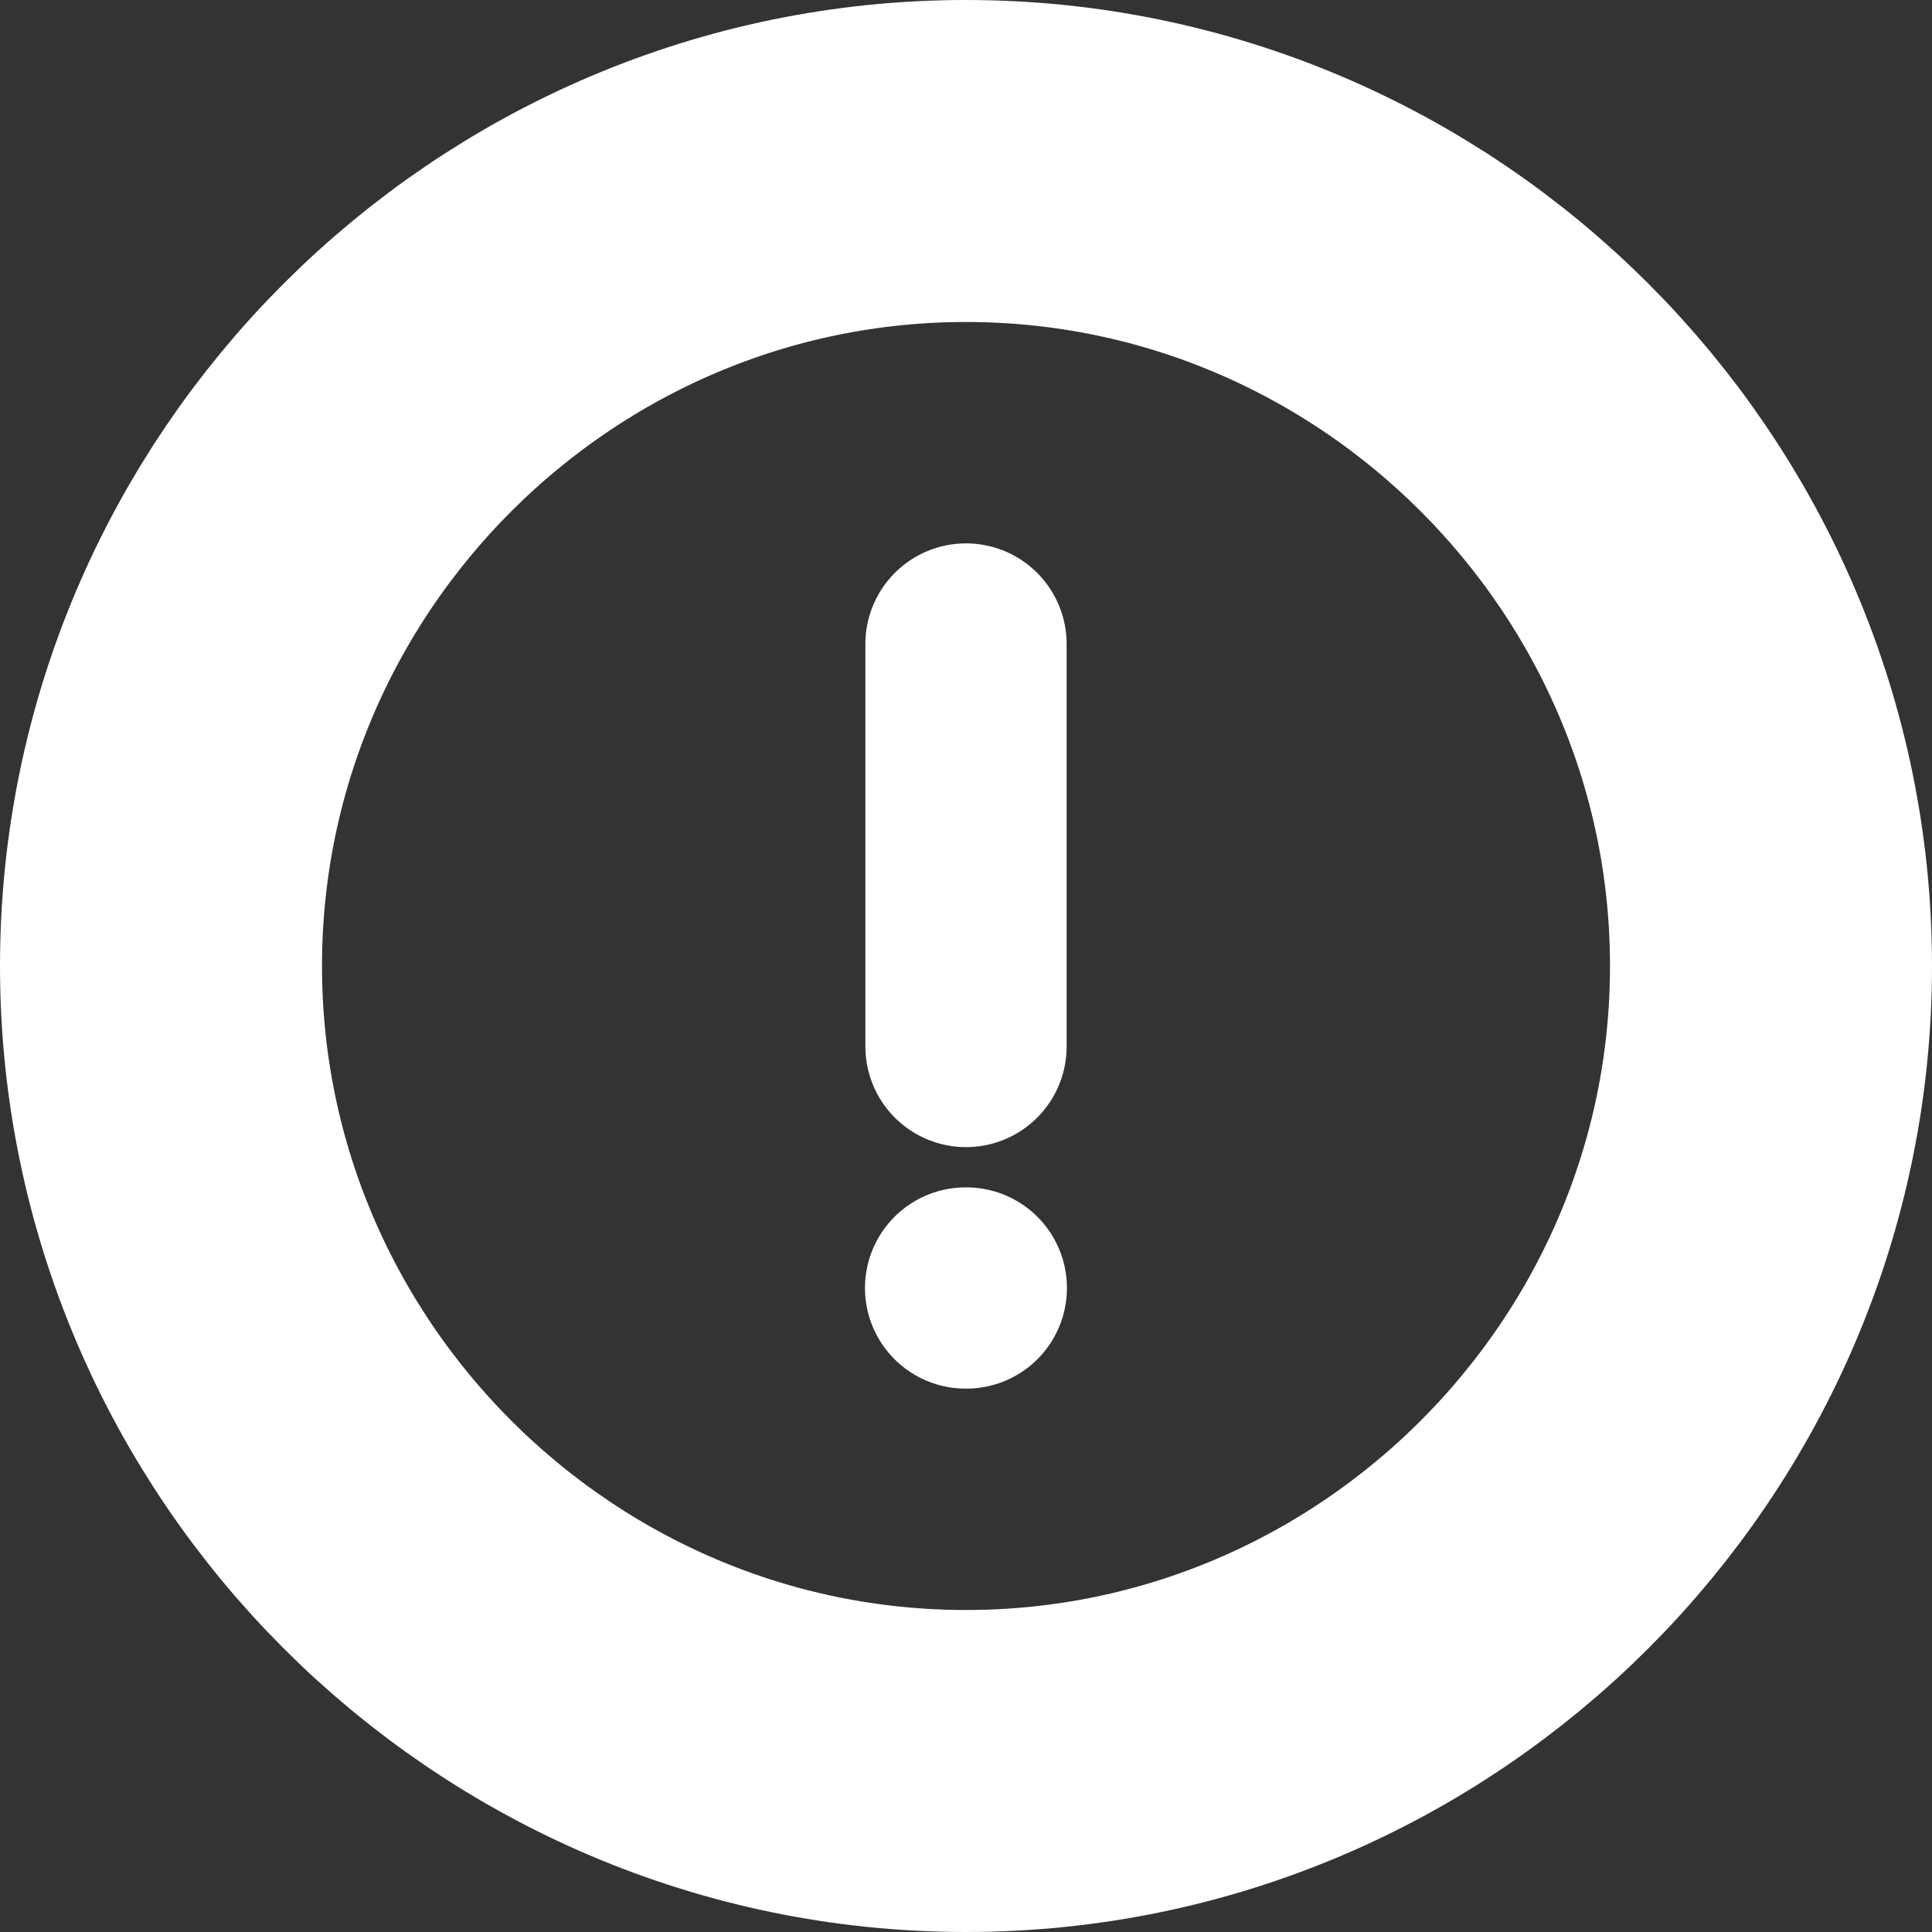 <svg width="24" height="24" viewBox="0 0 24 24" fill="none" xmlns="http://www.w3.org/2000/svg">
<rect x="0" y="0" width="24" height="24" fill="#333333" stroke="none"/>
<path d="M12 22C17.5 22 22 17.5 22 12C22 6.5 17.5 2 12 2C6.5 2 2 6.5 2 12C2 17.5 6.5 22 12 22Z" stroke="white" stroke-width="4" stroke-linecap="round" stroke-linejoin="round"/>
<path d="M12 8V13" stroke="white" stroke-width="2.5" stroke-linecap="round" stroke-linejoin="round"/>
<path d="M11.995 16H12.004" stroke="white" stroke-width="2.5" stroke-linecap="round" stroke-linejoin="round"/>
</svg>
